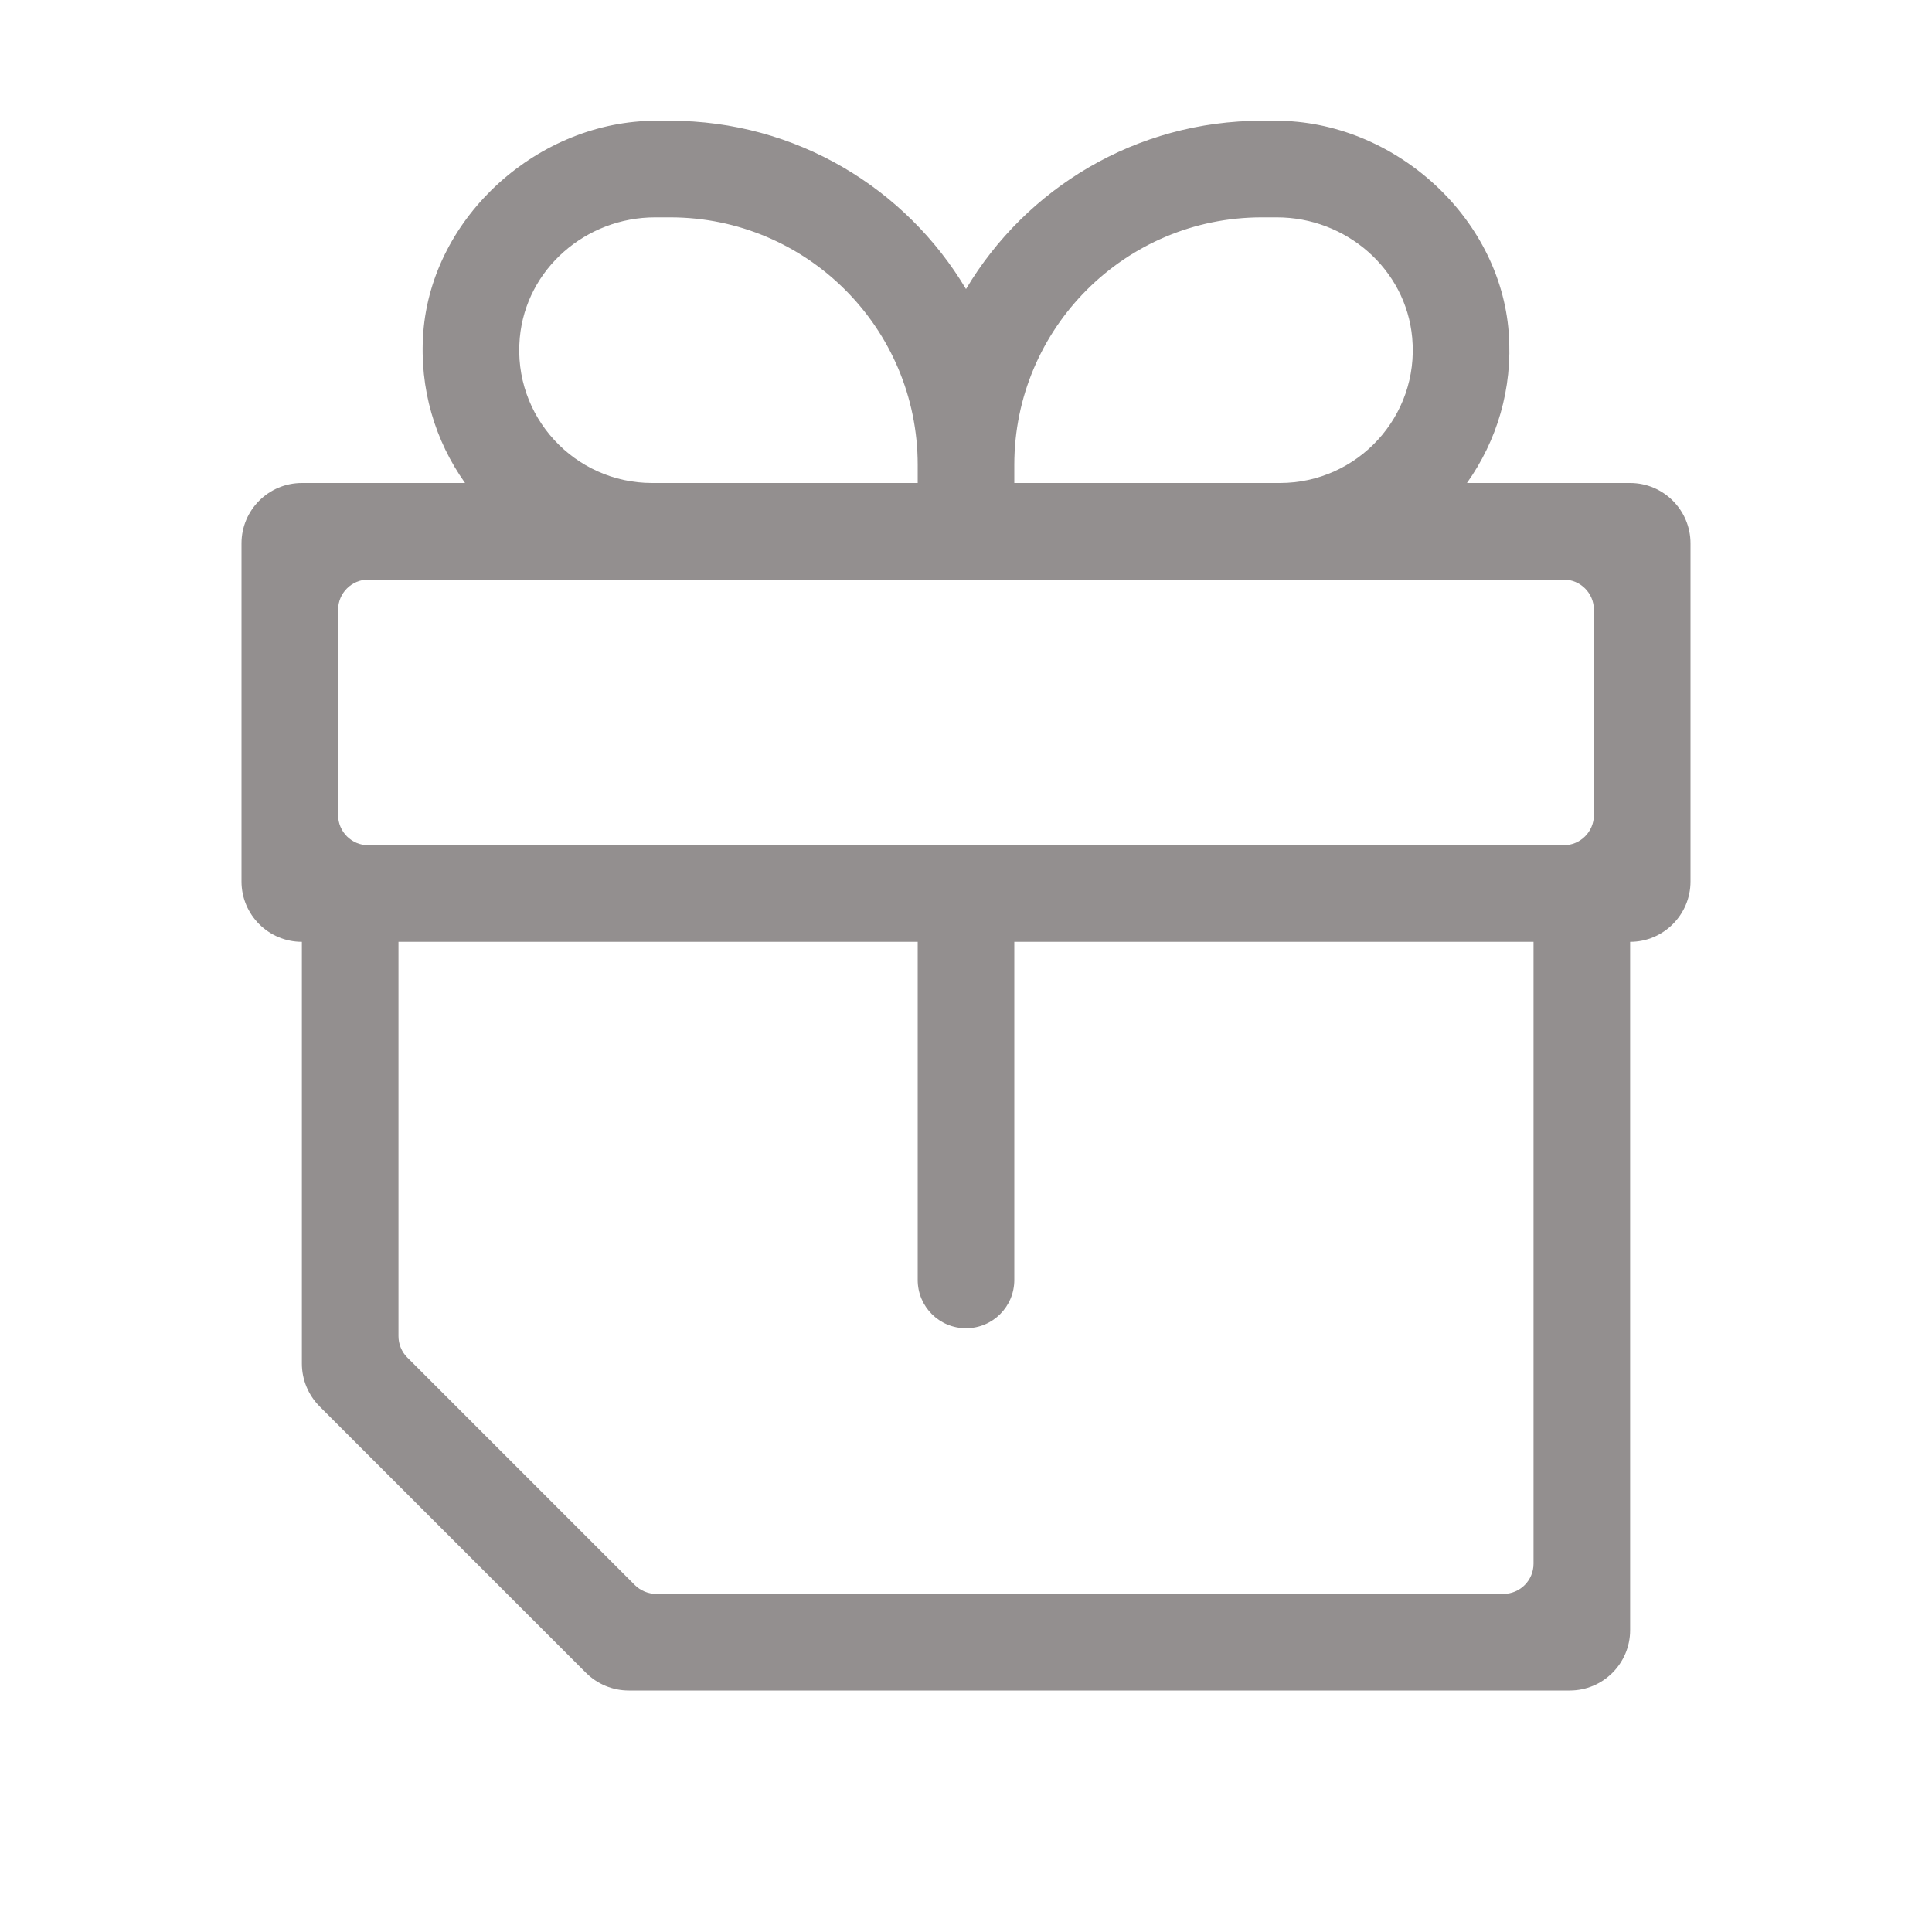 <svg width="24" height="24" viewBox="0 0 24 24" fill="none" xmlns="http://www.w3.org/2000/svg">
<g id="icon/outlined/gift">
<path id="icon" d="M20.25 6H18.223C18.593 5.479 18.794 4.831 18.742 4.133C18.634 2.682 17.304 1.5 15.85 1.5H15.675C14.112 1.5 12.745 2.339 12 3.591C11.255 2.339 9.888 1.5 8.325 1.5H8.15C6.696 1.5 5.366 2.682 5.258 4.133C5.207 4.831 5.407 5.479 5.777 6H3.75C3.336 6 3 6.336 3 6.75V10.95C3 11.364 3.336 11.7 3.75 11.7V16.939C3.75 17.138 3.829 17.329 3.97 17.471C5.228 18.729 6.021 19.522 7.279 20.78C7.42 20.921 7.611 21 7.81 21H19.5C19.914 21 20.25 20.664 20.25 20.25V11.7C20.664 11.7 21 11.364 21 10.95V6.75C21 6.336 20.664 6 20.25 6ZM15.675 2.7H15.862C16.721 2.7 17.465 3.341 17.543 4.196C17.633 5.175 16.861 6 15.9 6H12.6V5.775C12.6 4.077 13.977 2.7 15.675 2.7ZM6.457 4.196C6.535 3.341 7.279 2.7 8.138 2.7H8.325C10.023 2.7 11.4 4.077 11.4 5.775V6H8.1C7.139 6 6.367 5.175 6.457 4.196ZM4.2 7.575C4.2 7.368 4.368 7.2 4.575 7.2H19.425C19.632 7.2 19.8 7.368 19.8 7.575V10.125C19.8 10.332 19.632 10.5 19.425 10.5H4.575C4.368 10.5 4.2 10.332 4.2 10.125V7.575ZM18.675 19.8H8.152C8.053 19.8 7.957 19.76 7.887 19.691L5.283 17.087L5.059 16.863C4.989 16.793 4.95 16.697 4.95 16.598V11.7H11.4V15.9C11.4 16.232 11.668 16.5 12 16.5C12.332 16.5 12.6 16.232 12.6 15.9V11.7H19.05V19.425C19.05 19.632 18.882 19.8 18.675 19.8Z" fill="#938F8F"/>
</g>
</svg>
